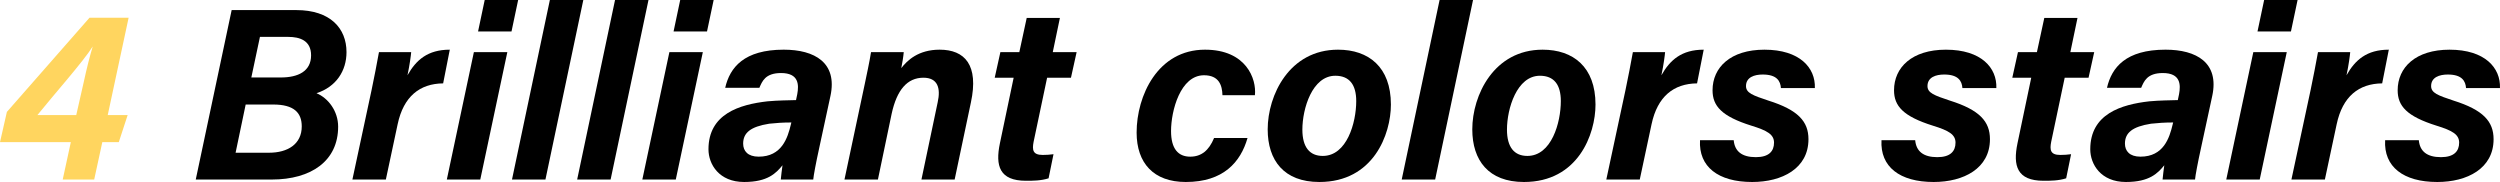 <?xml version="1.0" encoding="UTF-8"?>
<svg id="_レイヤー_2" data-name="レイヤー 2" xmlns="http://www.w3.org/2000/svg" viewBox="0 0 996.269 72.526">
  <defs>
    <style>
      .cls-1 {
        fill: #ffd55f;
      }

      .cls-1, .cls-2 {
        stroke-width: 0px;
      }
    </style>
  </defs>
  <g id="_レイヤー_1-2" data-name="レイヤー 1">
    <g>
      <path class="cls-1" d="m24.992,71.545l3.234-14.897H0l2.744-12.055L35.675,7.057h15.583l-8.33,38.811h7.938l-3.528,10.78h-6.566l-3.234,14.897h-12.545Zm8.33-38.615c1.274-5.88,2.45-10.487,3.627-14.407-3.725,5.979-15.682,19.405-22.052,27.344h15.485l2.939-12.937Z"/>
      <path class="cls-2" d="m92.316,4.019h25.776c13.524,0,19.993,7.252,19.993,16.759,0,7.448-4.116,13.819-11.957,16.367,4.704,1.96,8.625,7.154,8.625,13.329,0,13.623-10.683,21.071-26.462,21.071h-30.284L92.316,4.019Zm1.568,56.844h13.329c7.448,0,13.035-3.431,13.035-10.487,0-5.488-3.137-8.722-11.369-8.722h-10.977l-4.019,19.209Zm18.033-29.99c6.86,0,12.055-2.45,12.055-8.821,0-5.979-4.606-7.351-9.114-7.351h-11.271l-3.43,16.171h11.761Z"/>
      <path class="cls-2" d="m176.599,33.225c-9.312.098-15.779,5.194-18.132,16.269l-4.704,22.052h-13.329l7.645-35.675c1.078-4.998,2.059-10.389,2.94-15.093h12.839c-.099,1.274-.588,5.096-1.471,9.212,3.431-6.076,8.037-10.193,16.857-10.193l-2.646,13.427Z"/>
      <path class="cls-2" d="m188.845,20.778h13.329l-10.78,50.768h-13.329l10.78-50.768Zm4.312-20.778h13.329l-2.646,12.545h-13.328l2.646-12.545Z"/>
      <path class="cls-2" d="m204.034,71.545L219.127,0h13.329l-15.093,71.545h-13.329Z"/>
      <path class="cls-2" d="m230.004,71.545L245.097,0h13.329l-15.093,71.545h-13.329Z"/>
      <path class="cls-2" d="m266.754,20.778h13.329l-10.78,50.768h-13.329l10.78-50.768Zm4.312-20.778h13.329l-2.646,12.545h-13.328l2.646-12.545Z"/>
      <path class="cls-2" d="m326.438,59.098c-1.176,5.293-2.254,10.978-2.353,12.447h-12.937c.098-1.47.49-4.116.687-5.685-2.549,3.137-5.881,6.665-15.289,6.665-9.997,0-14.212-7.057-14.212-13.035,0-14.113,12.35-17.837,23.522-19.112,4.312-.392,8.232-.392,11.368-.49l.49-2.352c.687-3.725.687-8.429-6.469-8.429-6.37,0-7.546,3.43-8.624,5.88h-13.623c1.862-8.135,7.547-15.191,23.325-15.191,12.35,0,21.464,5.195,18.622,18.426l-4.509,20.875Zm-11.075-10.291c-3.332,0-6.174.196-8.82.49-7.448,1.177-10.389,3.627-10.389,7.939,0,2.939,1.862,5.194,6.175,5.194,9.212,0,11.564-7.449,12.839-12.839l.195-.785Z"/>
      <path class="cls-2" d="m344.565,33.715c.883-4.312,1.862-8.625,2.549-12.937h13.035c-.099,1.47-.687,5.096-.98,6.37,2.353-3.038,6.763-7.351,15.289-7.351,9.997,0,15.682,6.077,12.447,21.072l-6.469,30.676h-13.231l6.469-30.774c1.274-5.684,0-9.801-5.685-9.801-6.468,0-10.585,4.9-12.643,14.309l-5.488,26.266h-13.329l8.036-37.831Z"/>
      <path class="cls-2" d="m398.661,20.778h7.547l2.94-13.623h13.23l-2.842,13.623h9.506l-2.254,10.192h-9.507l-5.39,25.58c-.589,3.137-.393,5.194,3.626,5.194,1.568,0,2.842-.098,4.312-.294l-1.96,9.604c-3.039.98-6.272.98-9.018.98-10.584,0-12.25-5.979-10.389-14.897l5.488-26.168h-7.546l2.254-10.192Z"/>
      <path class="cls-2" d="m497.152,54.982c-2.744,9.604-9.604,17.544-24.6,17.544-12.839,0-19.602-7.547-19.602-19.7,0-14.701,8.429-33.028,27.246-33.028,16.465,0,20.581,11.663,19.896,18.131h-12.938c-.098-3.92-1.372-7.938-7.351-7.938-9.408,0-13.133,14.113-13.133,22.248,0,7.057,2.843,10.193,7.645,10.193,4.41,0,7.449-2.45,9.507-7.449h13.329Z"/>
      <path class="cls-2" d="m554.286,41.653c0,11.859-6.959,30.873-28.521,30.873-14.112,0-20.581-8.625-20.581-20.974,0-13.624,8.624-31.755,28.03-31.755,12.152,0,21.071,6.861,21.071,21.856Zm-35.282,9.997c0,7.057,2.939,10.487,8.134,10.487,9.605,0,13.329-13.231,13.329-21.856,0-6.566-2.744-10.095-8.33-10.095-9.213,0-13.133,13.133-13.133,21.463Z"/>
      <path class="cls-2" d="m558.594,71.545L573.687,0h13.329l-15.093,71.545h-13.329Z"/>
      <path class="cls-2" d="m635.821,41.653c0,11.859-6.959,30.873-28.521,30.873-14.112,0-20.581-8.625-20.581-20.974,0-13.624,8.624-31.755,28.03-31.755,12.152,0,21.071,6.861,21.071,21.856Zm-35.282,9.997c0,7.057,2.939,10.487,8.134,10.487,9.605,0,13.329-13.231,13.329-21.856,0-6.566-2.744-10.095-8.33-10.095-9.213,0-13.133,13.133-13.133,21.463Z"/>
      <path class="cls-2" d="m676.294,33.225c-9.312.098-15.779,5.194-18.132,16.269l-4.704,22.052h-13.329l7.645-35.675c1.078-4.998,2.059-10.389,2.94-15.093h12.839c-.099,1.274-.588,5.096-1.471,9.212,3.431-6.076,8.037-10.193,16.857-10.193l-2.646,13.427Z"/>
      <path class="cls-2" d="m690.893,55.864c.393,4.411,3.234,6.763,8.82,6.763,5.195,0,7.253-2.352,7.253-5.782,0-3.234-2.646-4.803-9.017-6.763-11.859-3.724-15.485-7.84-15.485-14.113,0-9.115,7.154-16.171,20.68-16.171,14.113,0,20.386,7.253,20.092,15.29h-13.525c-.196-2.745-1.568-5.391-7.252-5.391-3.333,0-6.665,1.078-6.665,4.606,0,2.744,2.744,3.724,8.919,5.782,11.858,3.725,15.975,8.331,15.975,15.387,0,11.663-10.486,17.054-22.443,17.054-13.525,0-21.365-6.077-20.777-16.662h13.427Z"/>
      <path class="cls-2" d="m763.215,55.864c.393,4.411,3.234,6.763,8.82,6.763,5.195,0,7.253-2.352,7.253-5.782,0-3.234-2.646-4.803-9.017-6.763-11.859-3.724-15.485-7.84-15.485-14.113,0-9.115,7.154-16.171,20.68-16.171,14.113,0,20.386,7.253,20.092,15.29h-13.525c-.196-2.745-1.568-5.391-7.252-5.391-3.333,0-6.665,1.078-6.665,4.606,0,2.744,2.744,3.724,8.919,5.782,11.858,3.725,15.975,8.331,15.975,15.387,0,11.663-10.486,17.054-22.443,17.054-13.525,0-21.365-6.077-20.777-16.662h13.427Z"/>
      <path class="cls-2" d="m804.178,20.778h7.547l2.94-13.623h13.23l-2.842,13.623h9.506l-2.254,10.192h-9.507l-5.39,25.58c-.589,3.137-.393,5.194,3.626,5.194,1.568,0,2.842-.098,4.312-.294l-1.96,9.604c-3.039.98-6.272.98-9.018.98-10.584,0-12.25-5.979-10.389-14.897l5.488-26.168h-7.546l2.254-10.192Z"/>
      <path class="cls-2" d="m877.092,59.098c-1.176,5.293-2.254,10.978-2.353,12.447h-12.937c.098-1.47.49-4.116.687-5.685-2.549,3.137-5.881,6.665-15.29,6.665-9.996,0-14.211-7.057-14.211-13.035,0-14.113,12.35-17.837,23.522-19.112,4.312-.392,8.232-.392,11.368-.49l.49-2.352c.687-3.725.687-8.429-6.469-8.429-6.37,0-7.546,3.43-8.624,5.88h-13.623c1.862-8.135,7.546-15.191,23.325-15.191,12.35,0,21.464,5.195,18.622,18.426l-4.509,20.875Zm-11.074-10.291c-3.333,0-6.175.196-8.821.49-7.448,1.177-10.389,3.627-10.389,7.939,0,2.939,1.862,5.194,6.175,5.194,9.212,0,11.564-7.449,12.839-12.839l.196-.785Z"/>
      <path class="cls-2" d="m897.963,20.778h13.329l-10.78,50.768h-13.329l10.78-50.768Zm4.312-20.778h13.329l-2.646,12.545h-13.328l2.646-12.545Z"/>
      <path class="cls-2" d="m949.317,33.225c-9.312.098-15.779,5.194-18.132,16.269l-4.704,22.052h-13.329l7.645-35.675c1.078-4.998,2.059-10.389,2.94-15.093h12.839c-.099,1.274-.588,5.096-1.471,9.212,3.431-6.076,8.037-10.193,16.857-10.193l-2.646,13.427Z"/>
      <path class="cls-2" d="m963.916,55.864c.393,4.411,3.234,6.763,8.82,6.763,5.195,0,7.253-2.352,7.253-5.782,0-3.234-2.646-4.803-9.017-6.763-11.859-3.724-15.485-7.84-15.485-14.113,0-9.115,7.154-16.171,20.68-16.171,14.113,0,20.386,7.253,20.092,15.29h-13.525c-.196-2.745-1.568-5.391-7.252-5.391-3.333,0-6.665,1.078-6.665,4.606,0,2.744,2.744,3.724,8.919,5.782,11.858,3.725,15.975,8.331,15.975,15.387,0,11.663-10.486,17.054-22.443,17.054-13.525,0-21.365-6.077-20.777-16.662h13.427Z"/>
    </g>
  </g>
</svg>